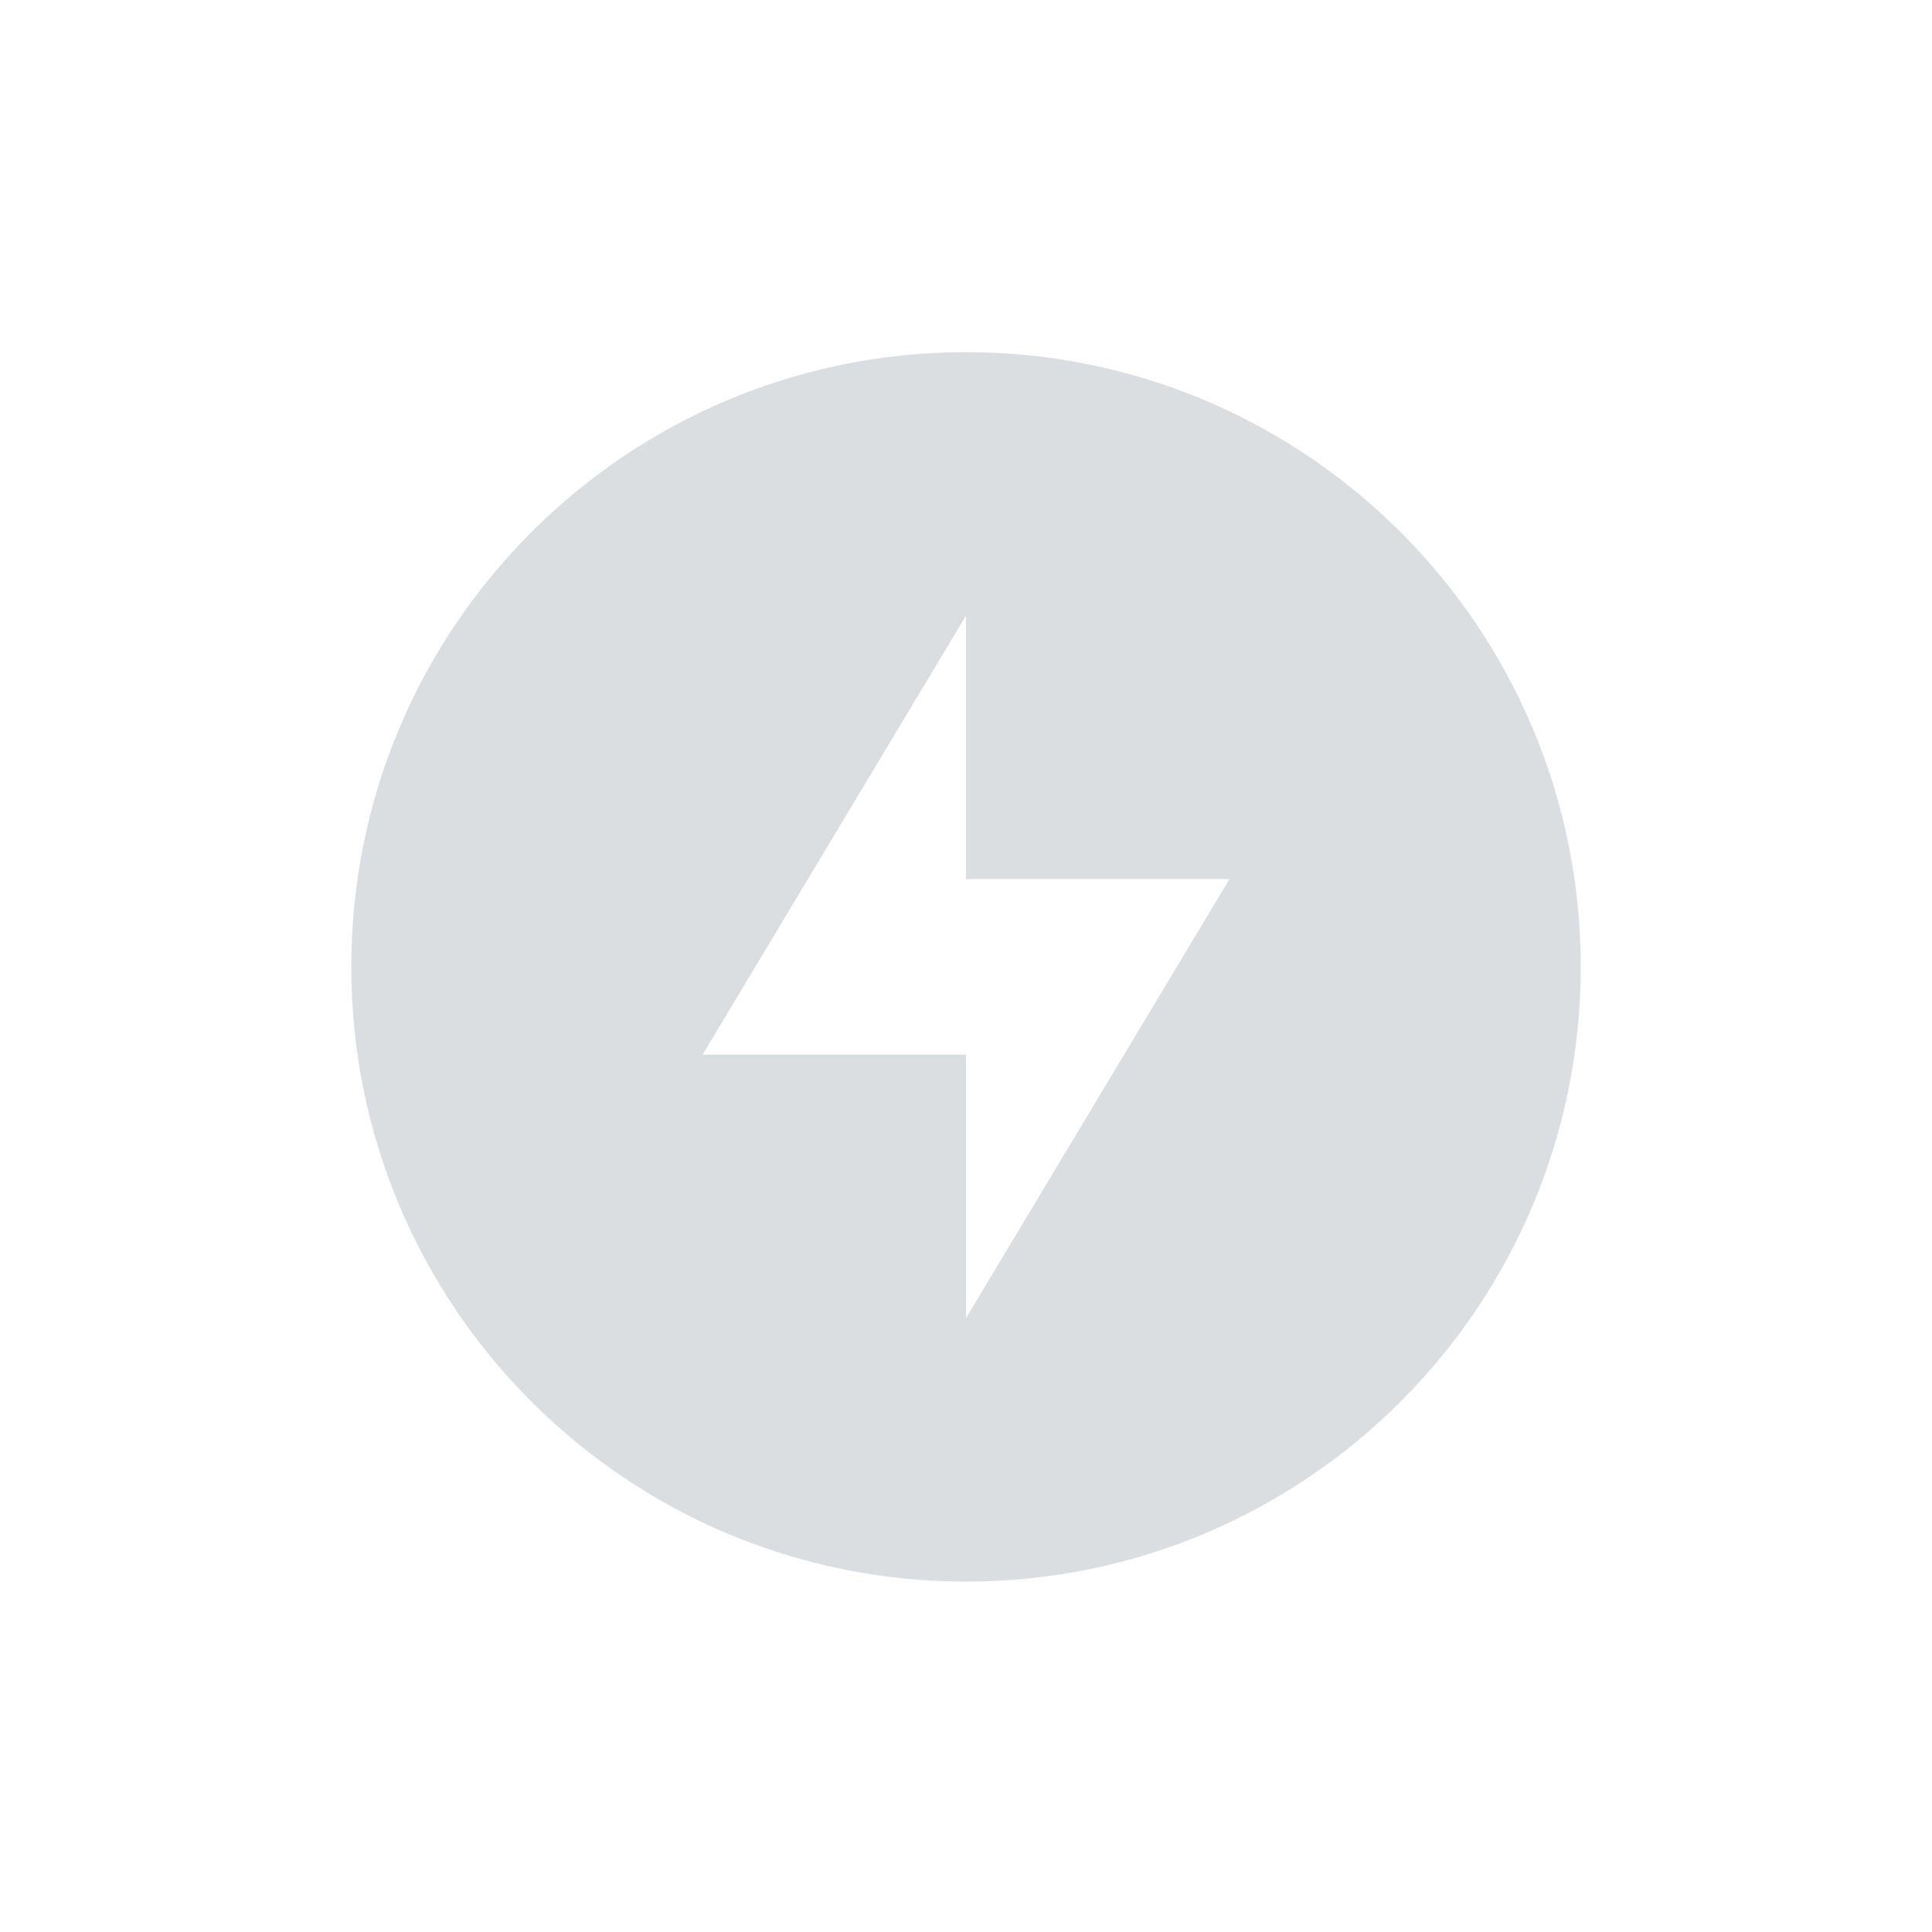 <?xml version="1.0" encoding="UTF-8"?>
<!-- Created with Inkscape (http://www.inkscape.org/) -->
<svg id="svg6530" width="22" height="22" version="1.1" viewBox="0 0 22 22" xmlns="http://www.w3.org/2000/svg" xmlns:cc="http://creativecommons.org/ns#" xmlns:dc="http://purl.org/dc/elements/1.1/" xmlns:osb="http://www.openswatchbook.org/uri/2009/osb" xmlns:rdf="http://www.w3.org/1999/02/22-rdf-syntax-ns#">
 <g id="layer1" transform="translate(-201 -373.36)">
  <path id="path9297" d="m212 377.37c-3.866 0-7 3.134-7 7 0 3.866 3.134 7 7 7 3.866 0 7-3.134 7-7 0-3.866-3.134-7-7-7zm0 3v3h3l-3 5v-3h-3l3-5z" style="color:#000000;fill:#dbdee0"/>
  <rect id="rect9294" x="201" y="373.36" width="22" height="22" style="color:#bebebe;fill:none"/>
 </g>
</svg>
